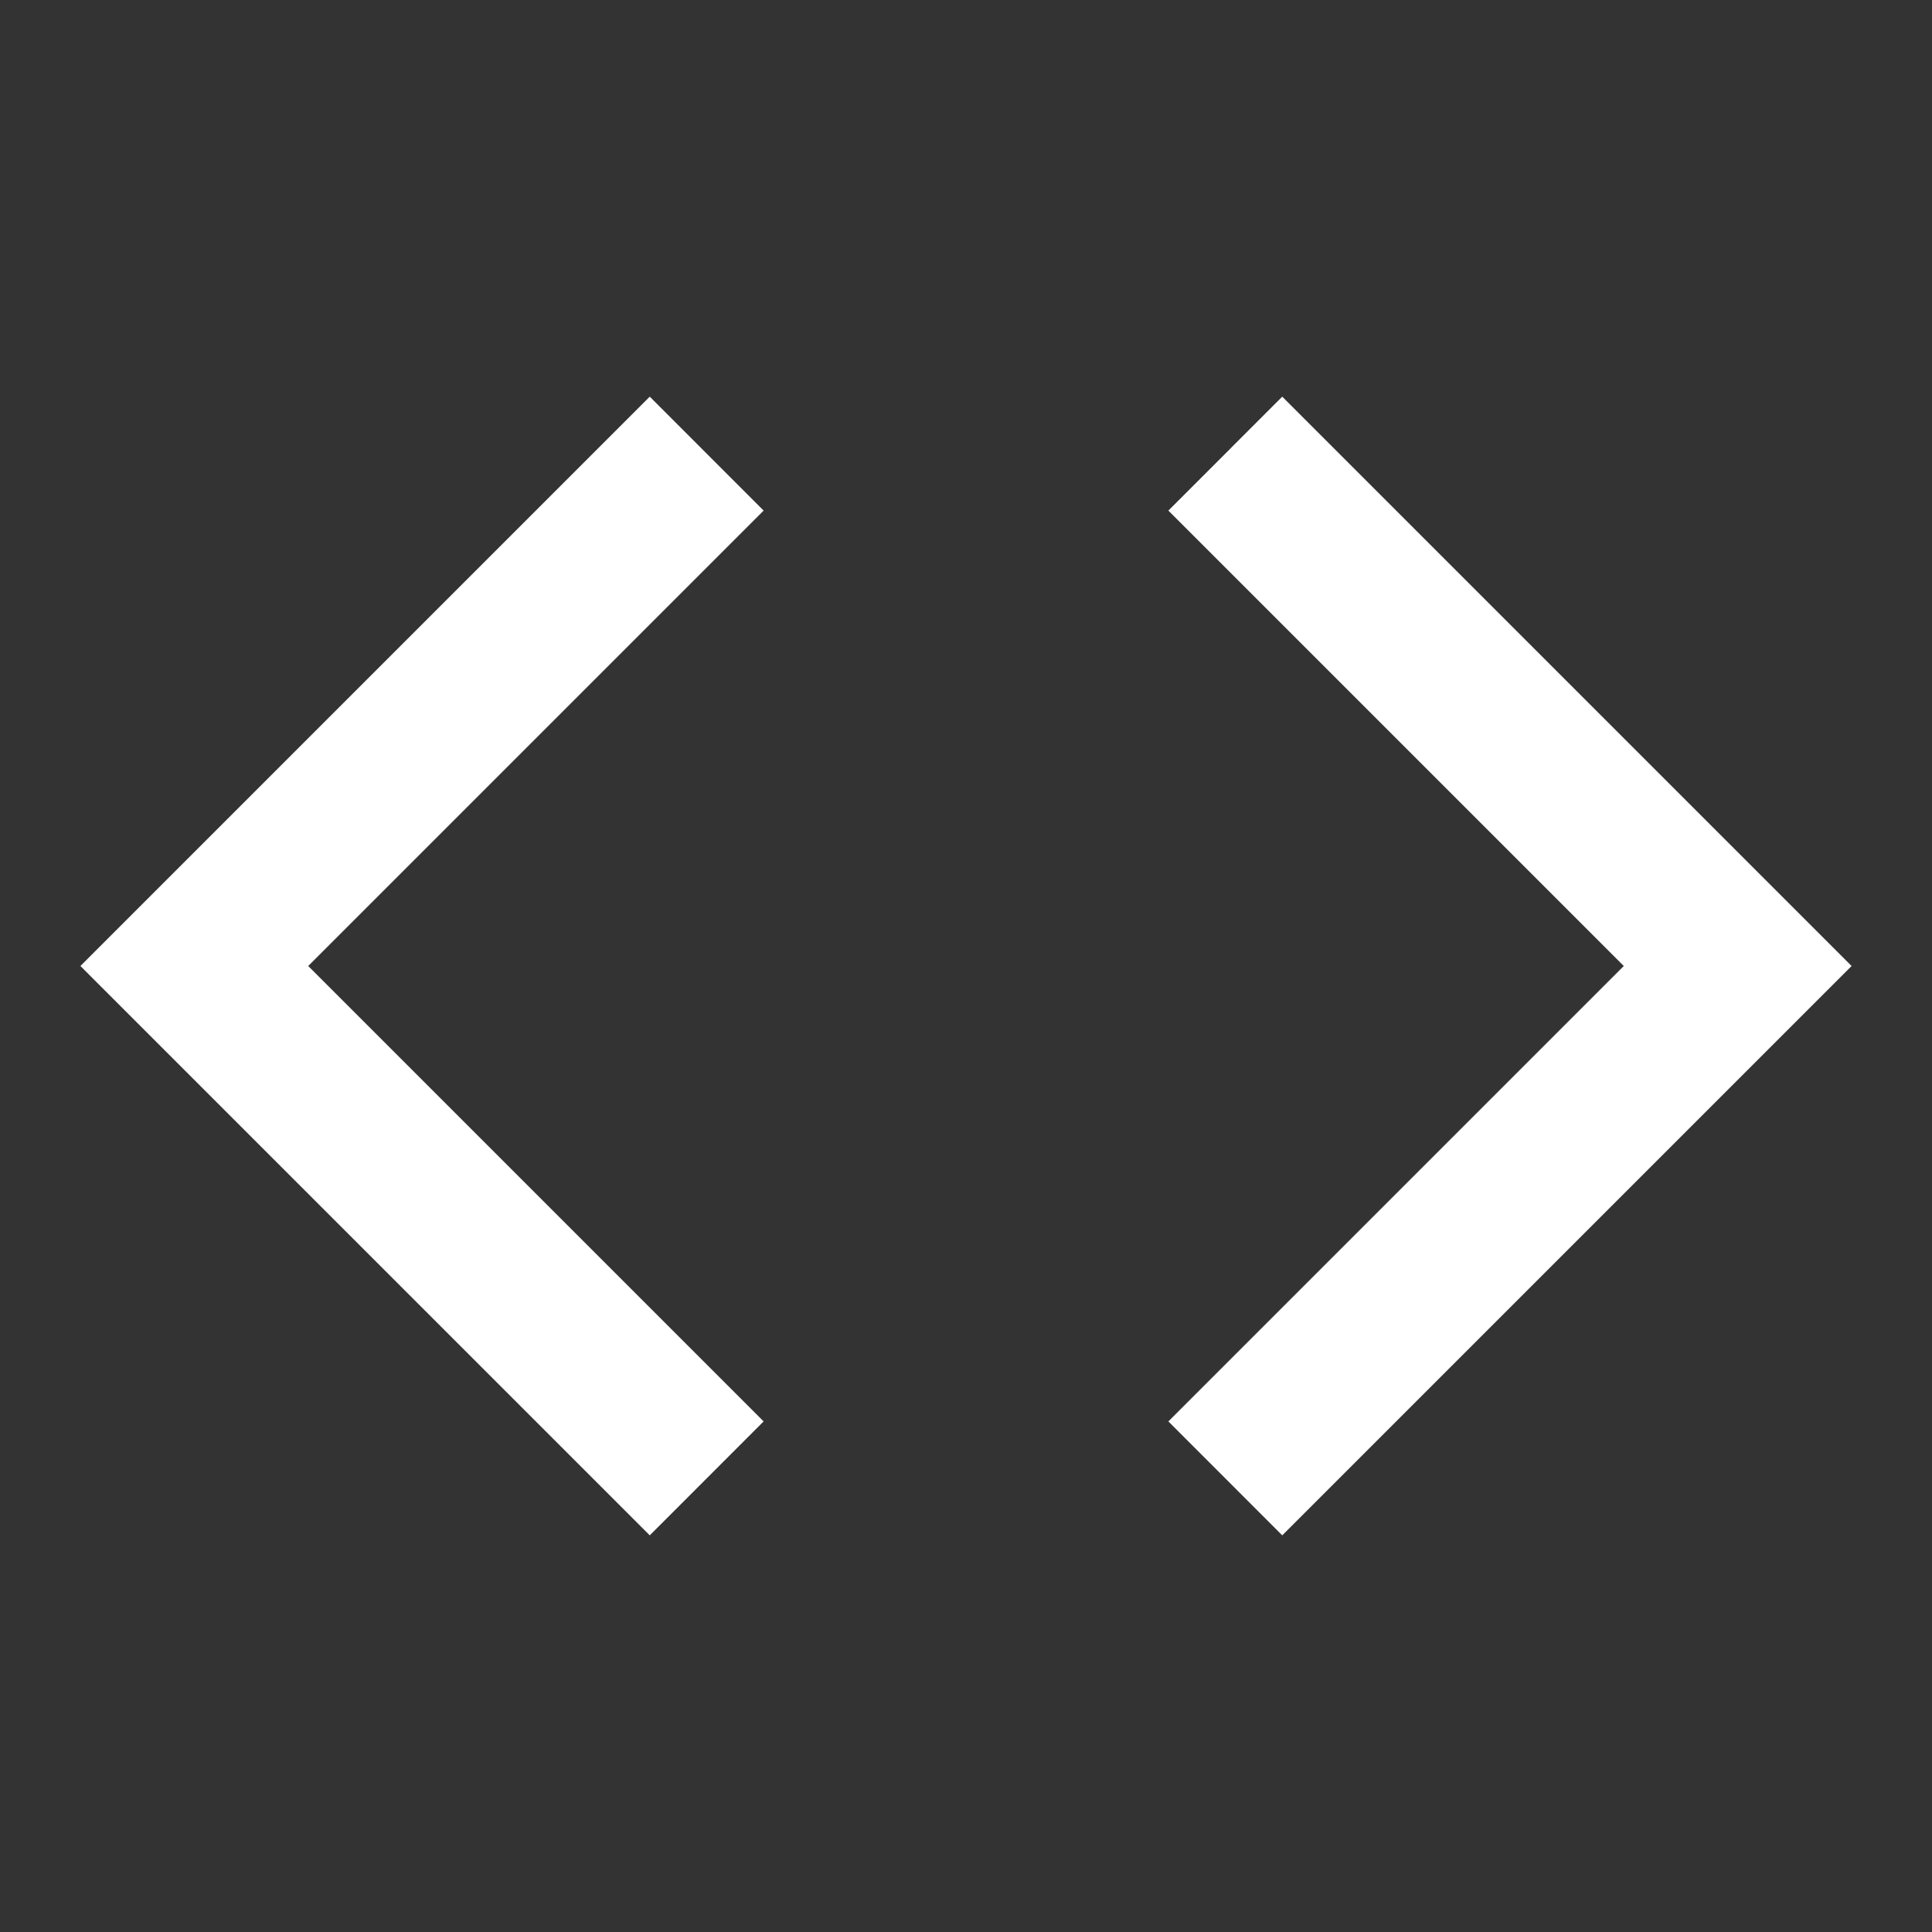 <?xml version="1.0" encoding="UTF-8"?>
<svg xmlns="http://www.w3.org/2000/svg" xmlns:xlink="http://www.w3.org/1999/xlink" width="32" height="32" viewBox="0 0 32 32" version="1.1">
<rect x="0" y="0" width="32" height="32" fill="#333333" stroke="none"/>
<g id="surface1">
<path style=" stroke:none;fill-rule:nonzero;fill:rgb(100%,100%,100%);fill-opacity:1;" d="M 30.668 16 L 21.238 25.43 L 19.352 23.543 L 26.895 16 L 19.352 8.457 L 21.238 6.57 Z M 5.105 16 L 12.648 23.543 L 10.762 25.43 L 1.332 16 L 10.762 6.57 L 12.648 8.457 Z M 5.105 16 "/>
</g>
</svg>
